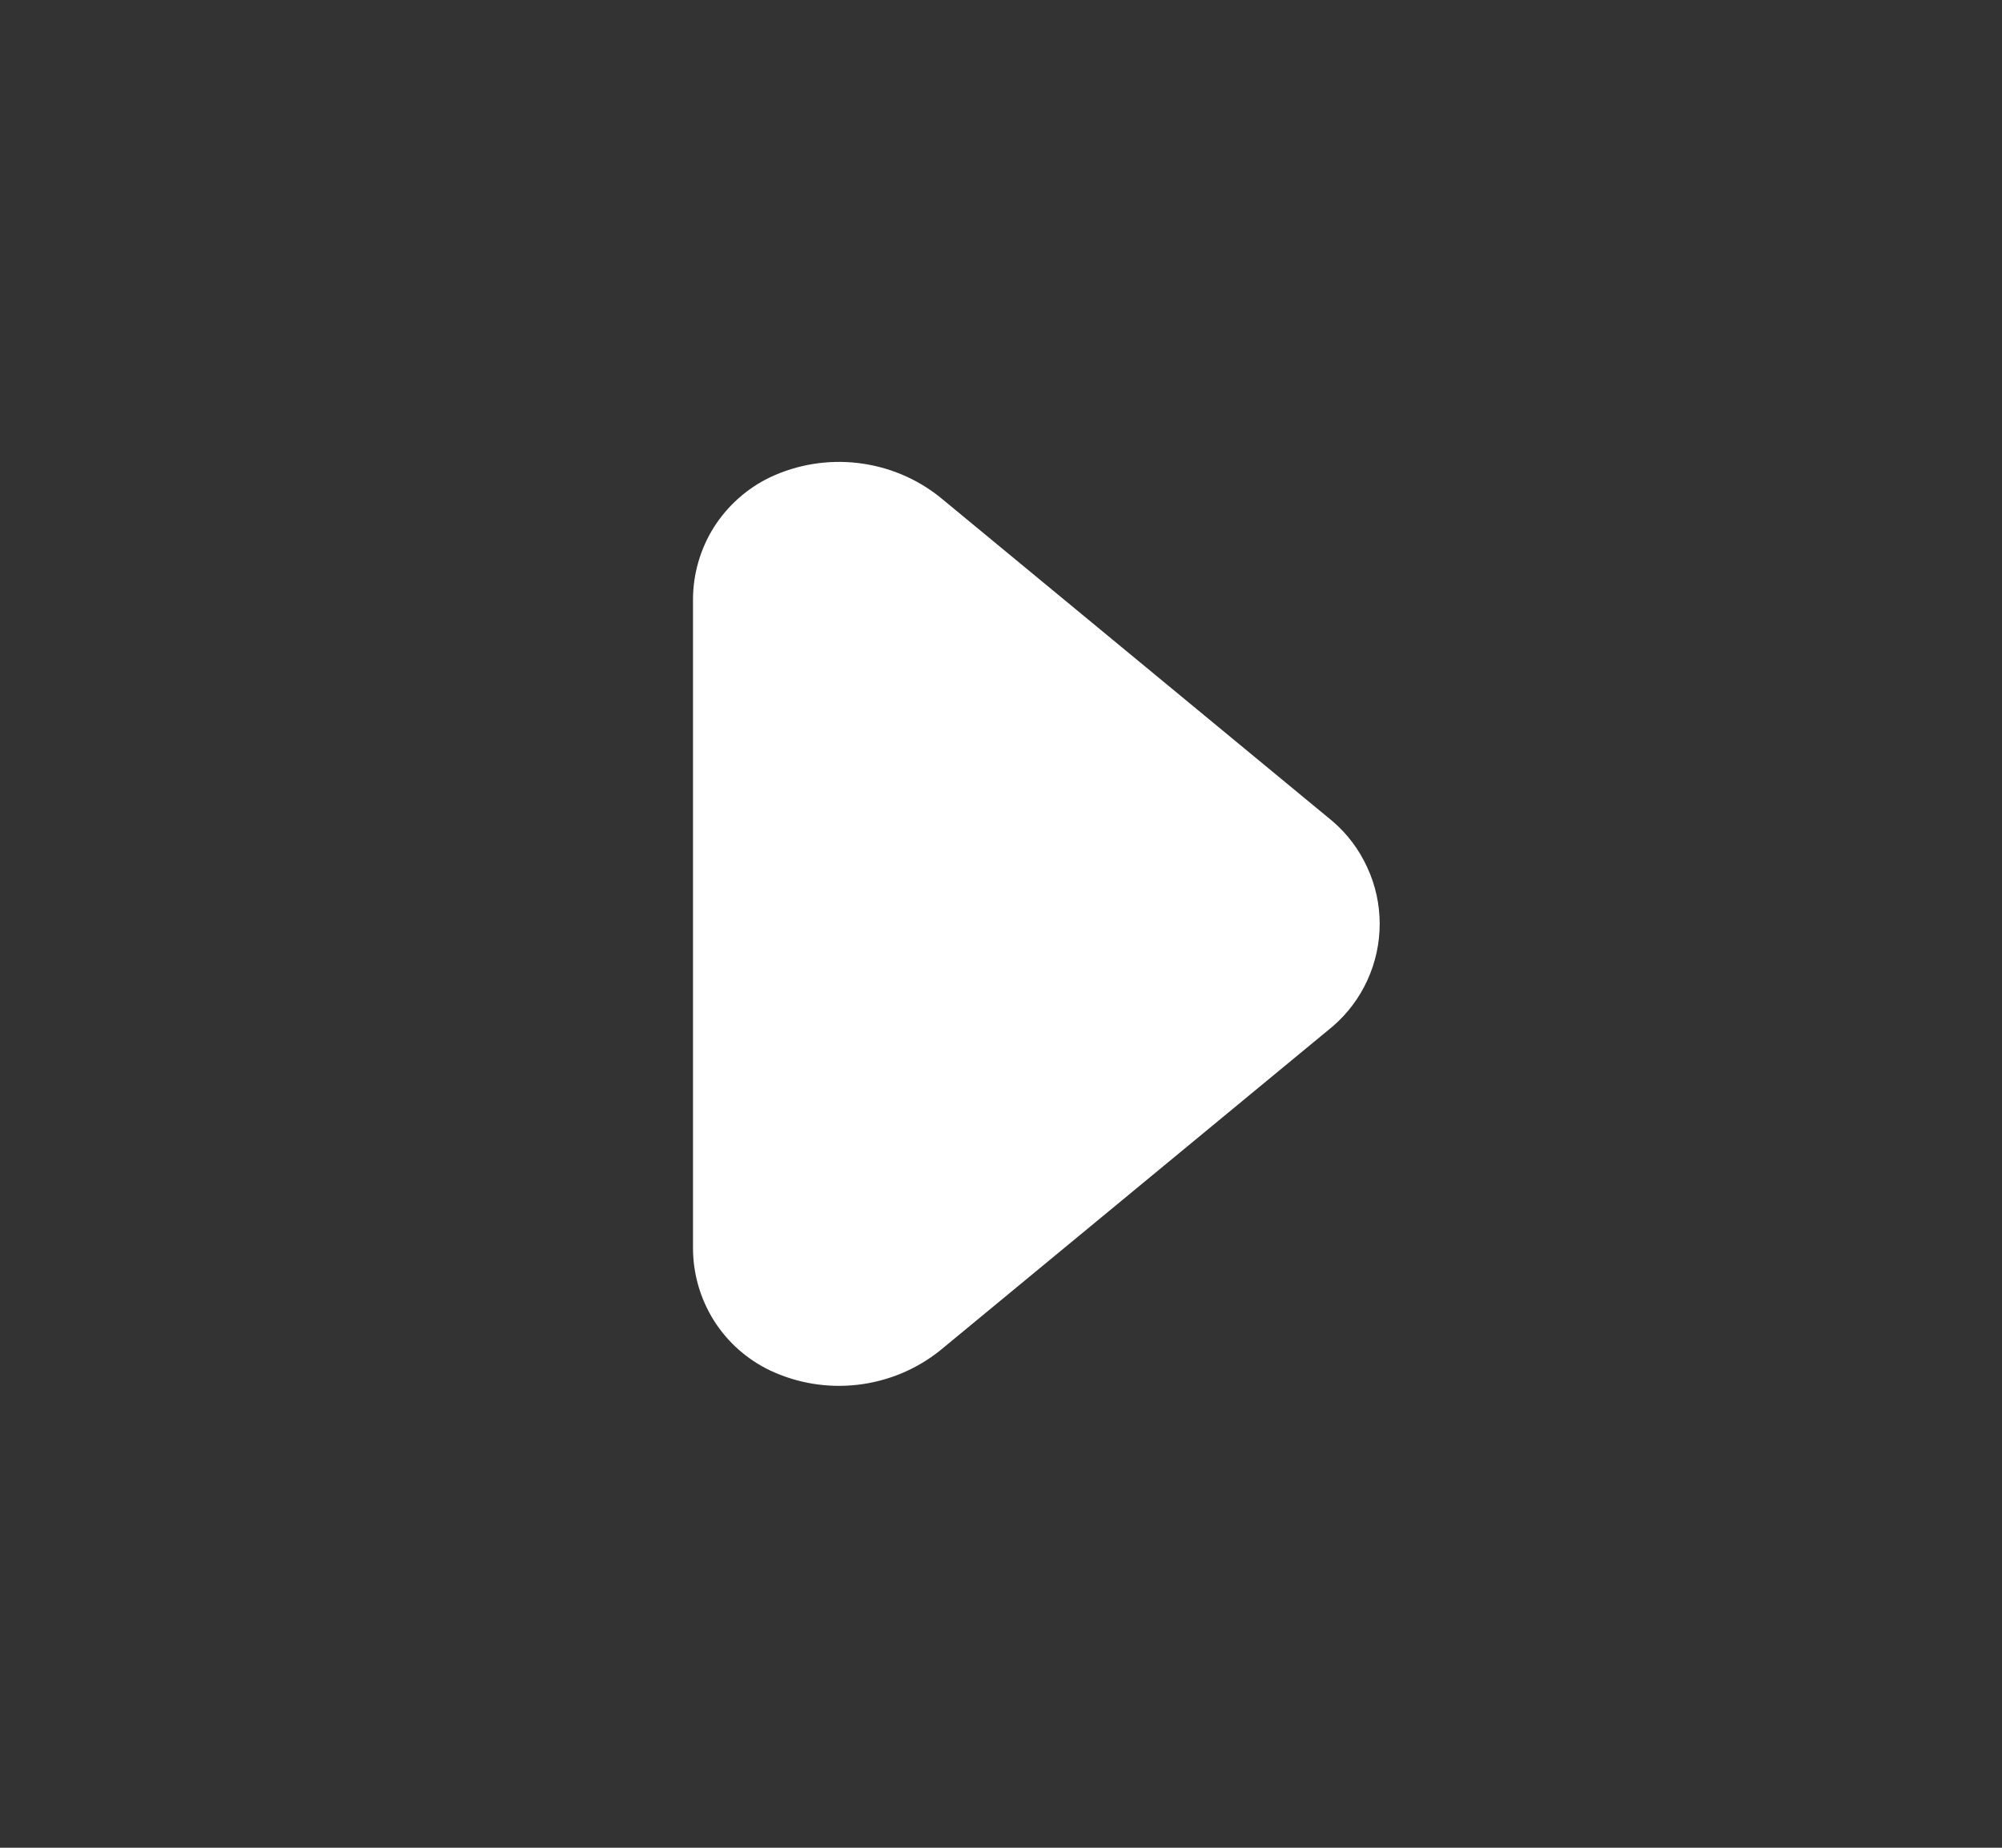 <svg width="13" height="12" viewBox="0 0 13 12" fill="none" xmlns="http://www.w3.org/2000/svg">
<rect x="0" y="0" width="13" height="12" fill="#333333" stroke="none"/>
<path d="M4.5 8.105L4.5 3.895C4.5 3.729 4.547 3.566 4.635 3.425C4.724 3.285 4.85 3.172 5 3.1C5.178 3.016 5.376 2.984 5.571 3.007C5.767 3.03 5.952 3.107 6.105 3.23L8.655 5.335C8.751 5.418 8.827 5.52 8.879 5.635C8.932 5.749 8.959 5.874 8.959 6C8.959 6.126 8.932 6.251 8.879 6.366C8.827 6.48 8.751 6.582 8.655 6.665L6.105 8.77C5.952 8.893 5.767 8.97 5.571 8.993C5.376 9.016 5.178 8.984 5 8.9C4.85 8.828 4.724 8.716 4.635 8.575C4.547 8.434 4.5 8.271 4.5 8.105Z" fill="white"/>
</svg>
